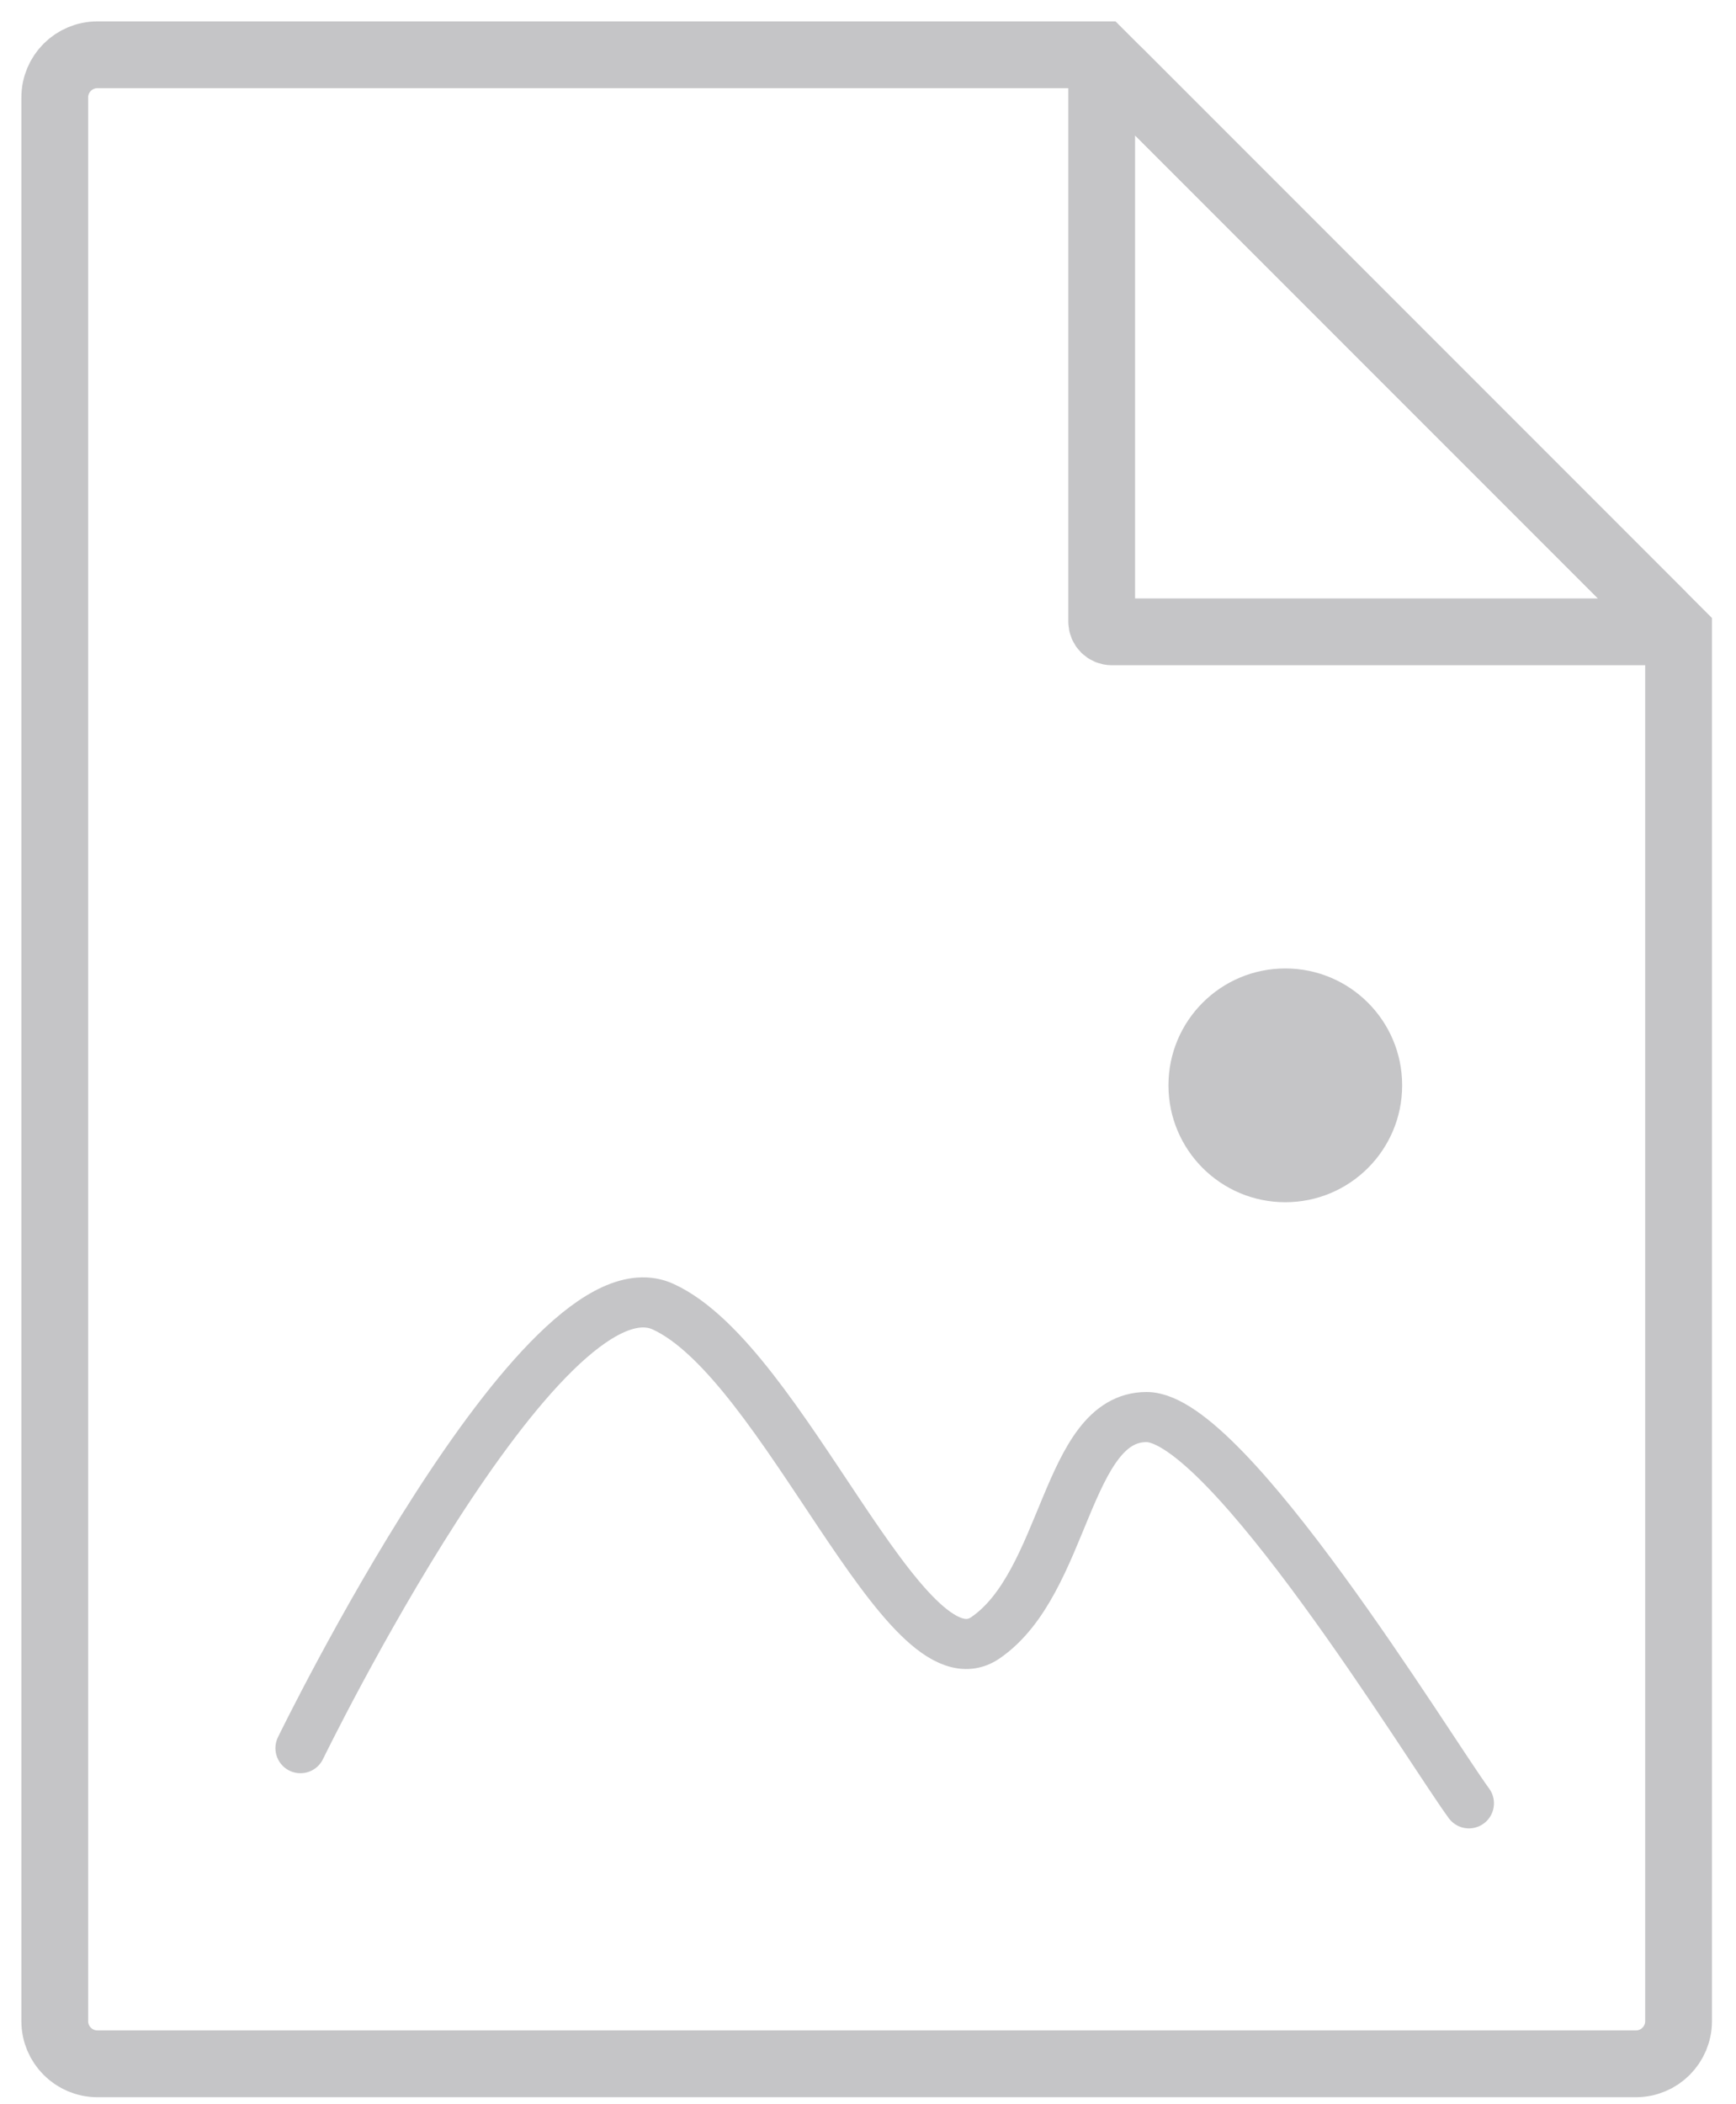 <svg xmlns="http://www.w3.org/2000/svg" width="52" height="63" viewBox="0 0 52 63">
    <g fill="none" fill-rule="evenodd">
        <path stroke="#C5C5C7" stroke-width="2" d="M32 .64H1.92C1.213.64.64 1.212.64 1.92v57.6c0 .708.573 1.28 1.28 1.28H48c.708 0 1.28-.572 1.28-1.28v-41.6L32 .64z" transform="translate(1 1)"/>
        <path stroke="#C5C5C7" stroke-width="2" d="M32.305 17.92h16.24c.27 0 .406-.329.214-.52L32.52 1.16c-.19-.191-.52-.055-.52.216v16.24c0 .168.136.304.305.304z" transform="translate(1 1)"/>
        <path stroke="#C5C5C7" stroke-linecap="round" stroke-width="1.5" d="M8 51.348s7.242-14.871 10.863-13.22c3.62 1.654 7.24 11.568 9.654 9.915 2.414-1.652 2.414-6.61 4.827-6.61 2.415 0 8.449 9.915 9.656 11.567" transform="translate(1 1)"/>
        <path fill="#C5C5C7" d="M41 31.5c0 1.934-1.566 3.5-3.5 3.5S34 33.434 34 31.5s1.566-3.5 3.5-3.5 3.5 1.566 3.5 3.5" transform="translate(1 1)"/>
    </g>
</svg>
